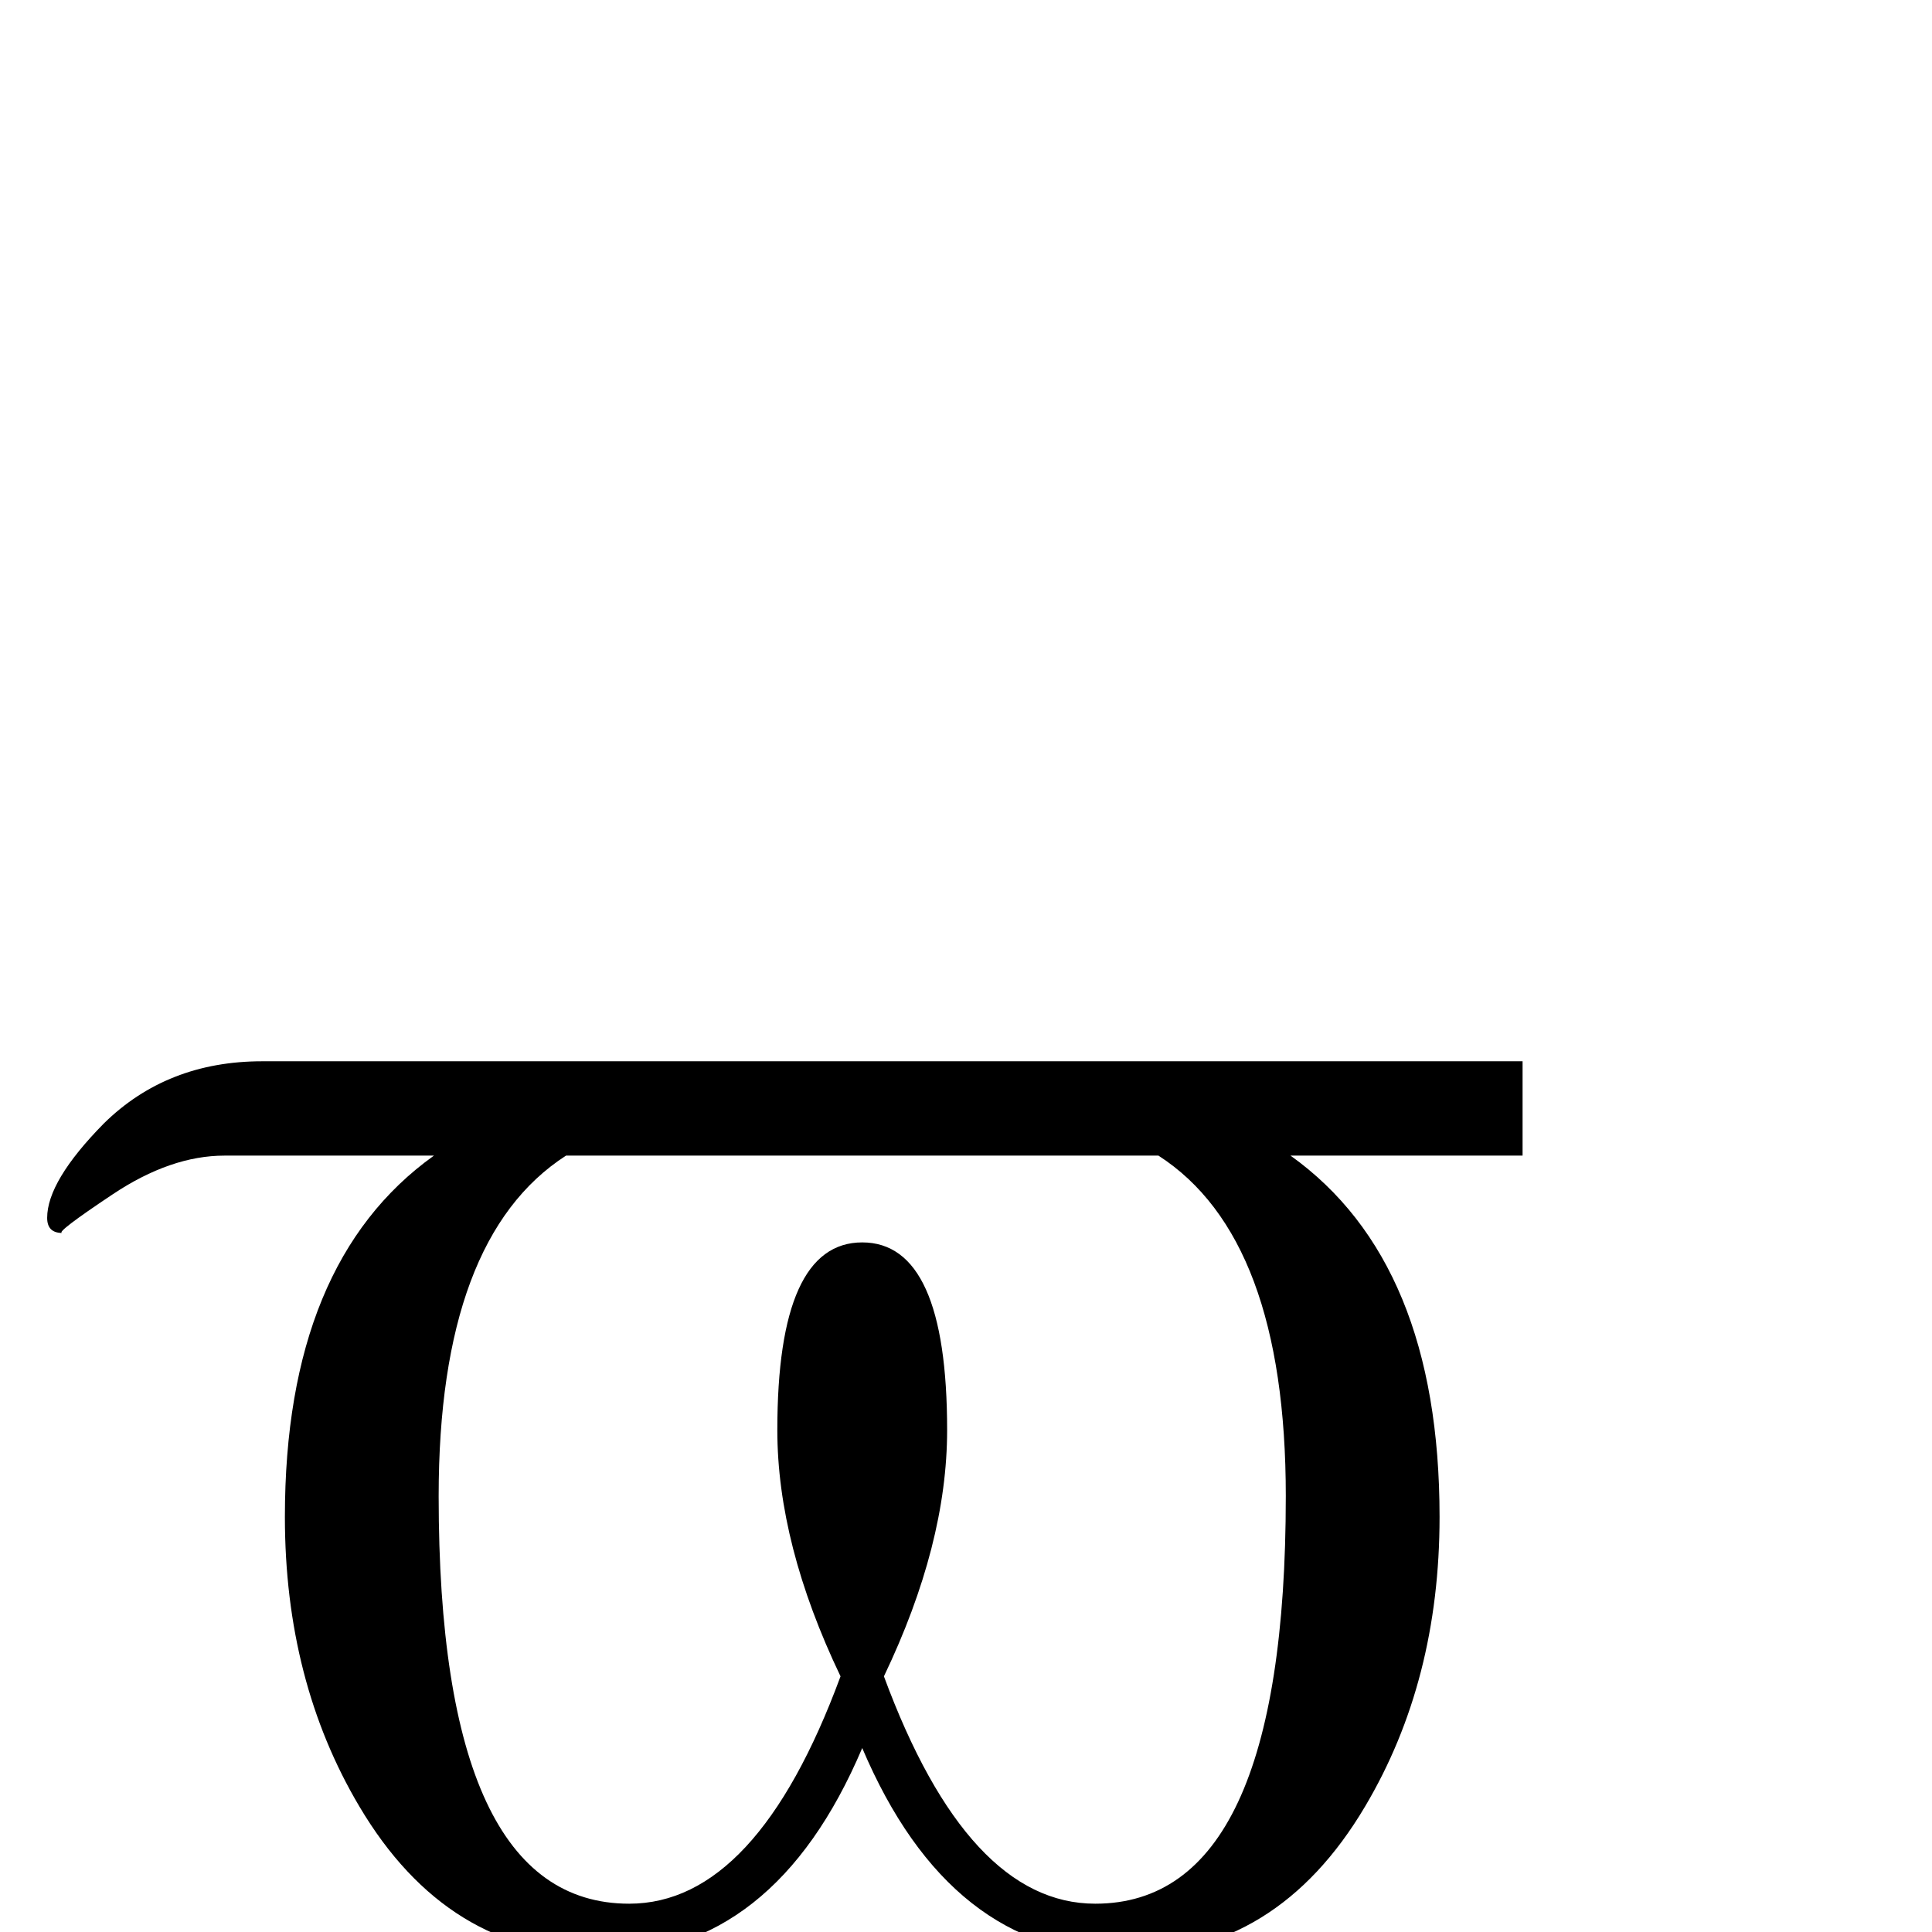<?xml version="1.0" standalone="no"?>
<!DOCTYPE svg PUBLIC "-//W3C//DTD SVG 1.1//EN" "http://www.w3.org/Graphics/SVG/1.1/DTD/svg11.dtd" >
<svg viewBox="0 -442 2048 2048">
  <g transform="matrix(1 0 0 -1 0 1606)">
   <path fill="currentColor"
d="M1614 823h-246q158 -113 158 -383q0 -174 -79 -307q-93 -157 -255 -157q-185 0 -278 219q-93 -219 -278 -219q-162 0 -255 157q-79 133 -79 307q0 270 158 383h-222q-57 0 -118.5 -41t-53.5 -41q-16 0 -16 16q0 39 60 100q67 66 168 66h1336v-100zM1363 462
q0 274 -135 361h-628q-135 -87 -135 -361q0 -432 202 -432q135 0 224 241q-67 140 -67 261q0 199 90 199t90 -199q0 -121 -67 -261q89 -241 224 -241q202 0 202 432z" />
  </g>

</svg>
